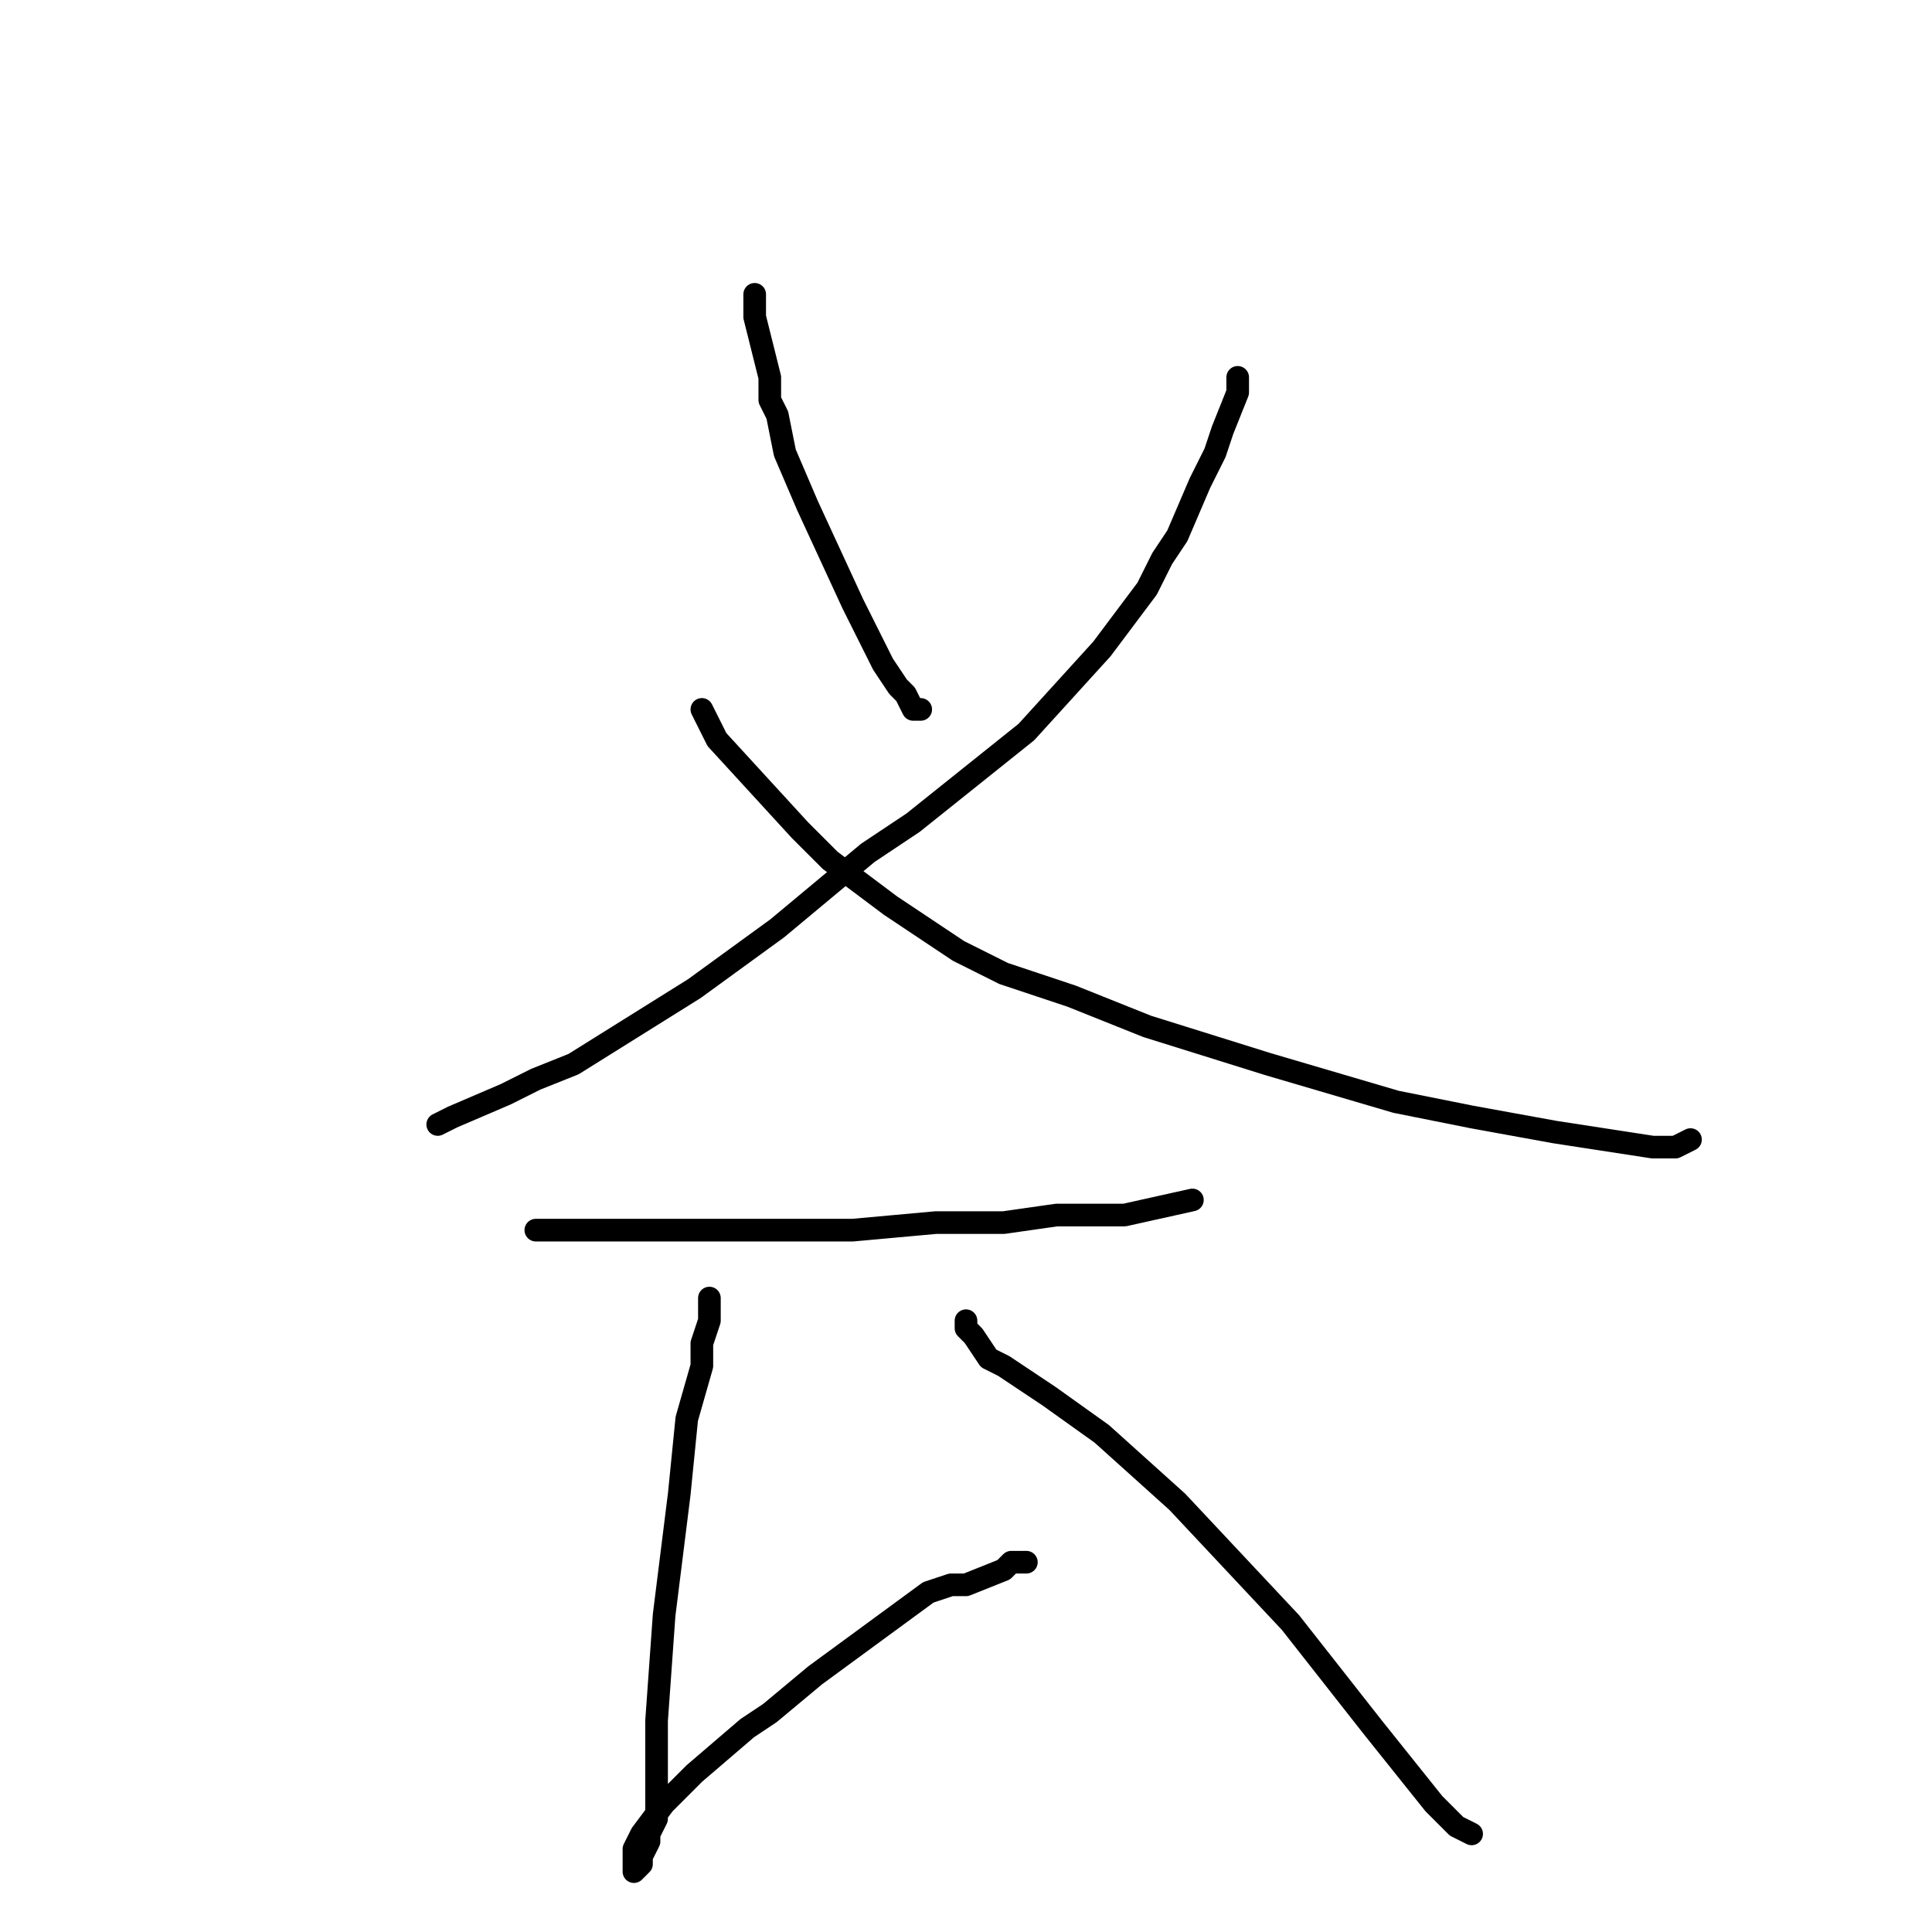 <?xml version="1.0" standalone="no"?>
    <svg width="256" height="256" xmlns="http://www.w3.org/2000/svg" version="1.1">
    <polyline stroke="black" stroke-width="3" stroke-linecap="round" fill="transparent" stroke-linejoin="round" points="100 39 100 42 102 50 102 53 103 55 104 60 107 67 107 67 113 80 117 88 119 91 120 92 121 94 122 94 " />
        <polyline stroke="black" stroke-width="3" stroke-linecap="round" fill="transparent" stroke-linejoin="round" points="164 50 164 52 162 57 161 60 159 64 156 71 154 74 152 78 146 86 146 86 136 97 121 109 115 113 103 123 92 131 76 141 71 143 67 145 60 148 58 149 " />
        <polyline stroke="black" stroke-width="3" stroke-linecap="round" fill="transparent" stroke-linejoin="round" points="93 94 95 98 106 110 110 114 118 120 127 126 133 129 142 132 152 136 168 141 185 146 195 148 206 150 219 152 222 152 224 151 " />
        <polyline stroke="black" stroke-width="3" stroke-linecap="round" fill="transparent" stroke-linejoin="round" points="158 159 149 161 140 161 133 162 124 162 113 163 104 163 99 163 97 163 94 163 86 163 79 163 75 163 73 163 71 163 71 163 " />
        <polyline stroke="black" stroke-width="3" stroke-linecap="round" fill="transparent" stroke-linejoin="round" points="94 172 94 173 94 174 94 175 93 178 93 178 93 181 91 188 90 198 88 214 87 228 87 237 87 241 86 243 86 244 85 246 85 247 84 248 84 247 84 245 85 243 88 239 92 235 99 229 102 227 108 222 123 211 126 210 128 210 133 208 134 207 136 207 136 207 " />
        <polyline stroke="black" stroke-width="3" stroke-linecap="round" fill="transparent" stroke-linejoin="round" points="128 175 128 176 129 177 131 180 133 181 139 185 146 190 156 199 171 215 182 229 190 239 193 242 195 243 " />
        </svg>